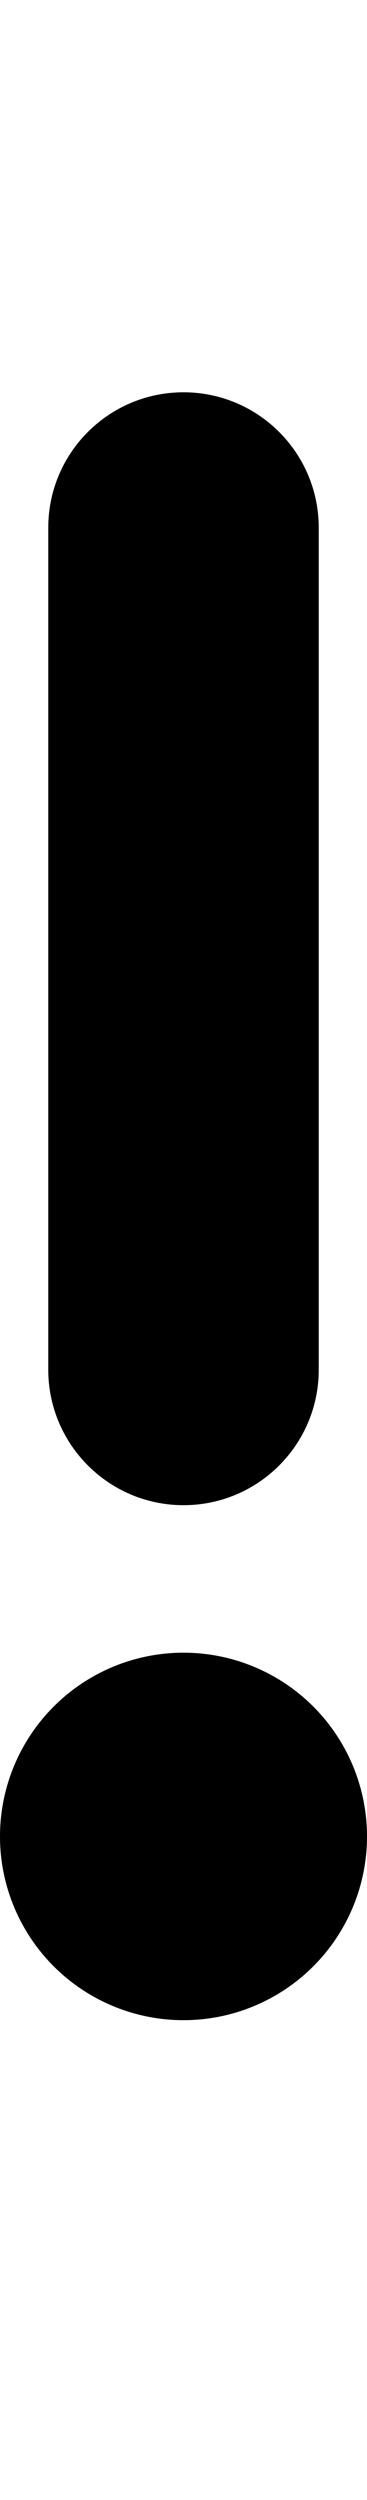 <svg xmlns="http://www.w3.org/2000/svg" viewBox="0 0 176.4 1200" class="bf-icon-svg"><path d="M88.2 722.5c35.9 0 65-29.1 65-65V253.3c0-35.9-29.1-65-65-65s-65 29.1-65 65v404.2c0 35.8 29.1 65 65 65z"/><circle cx="88.2" cy="881.5" r="88.2"/></svg>
